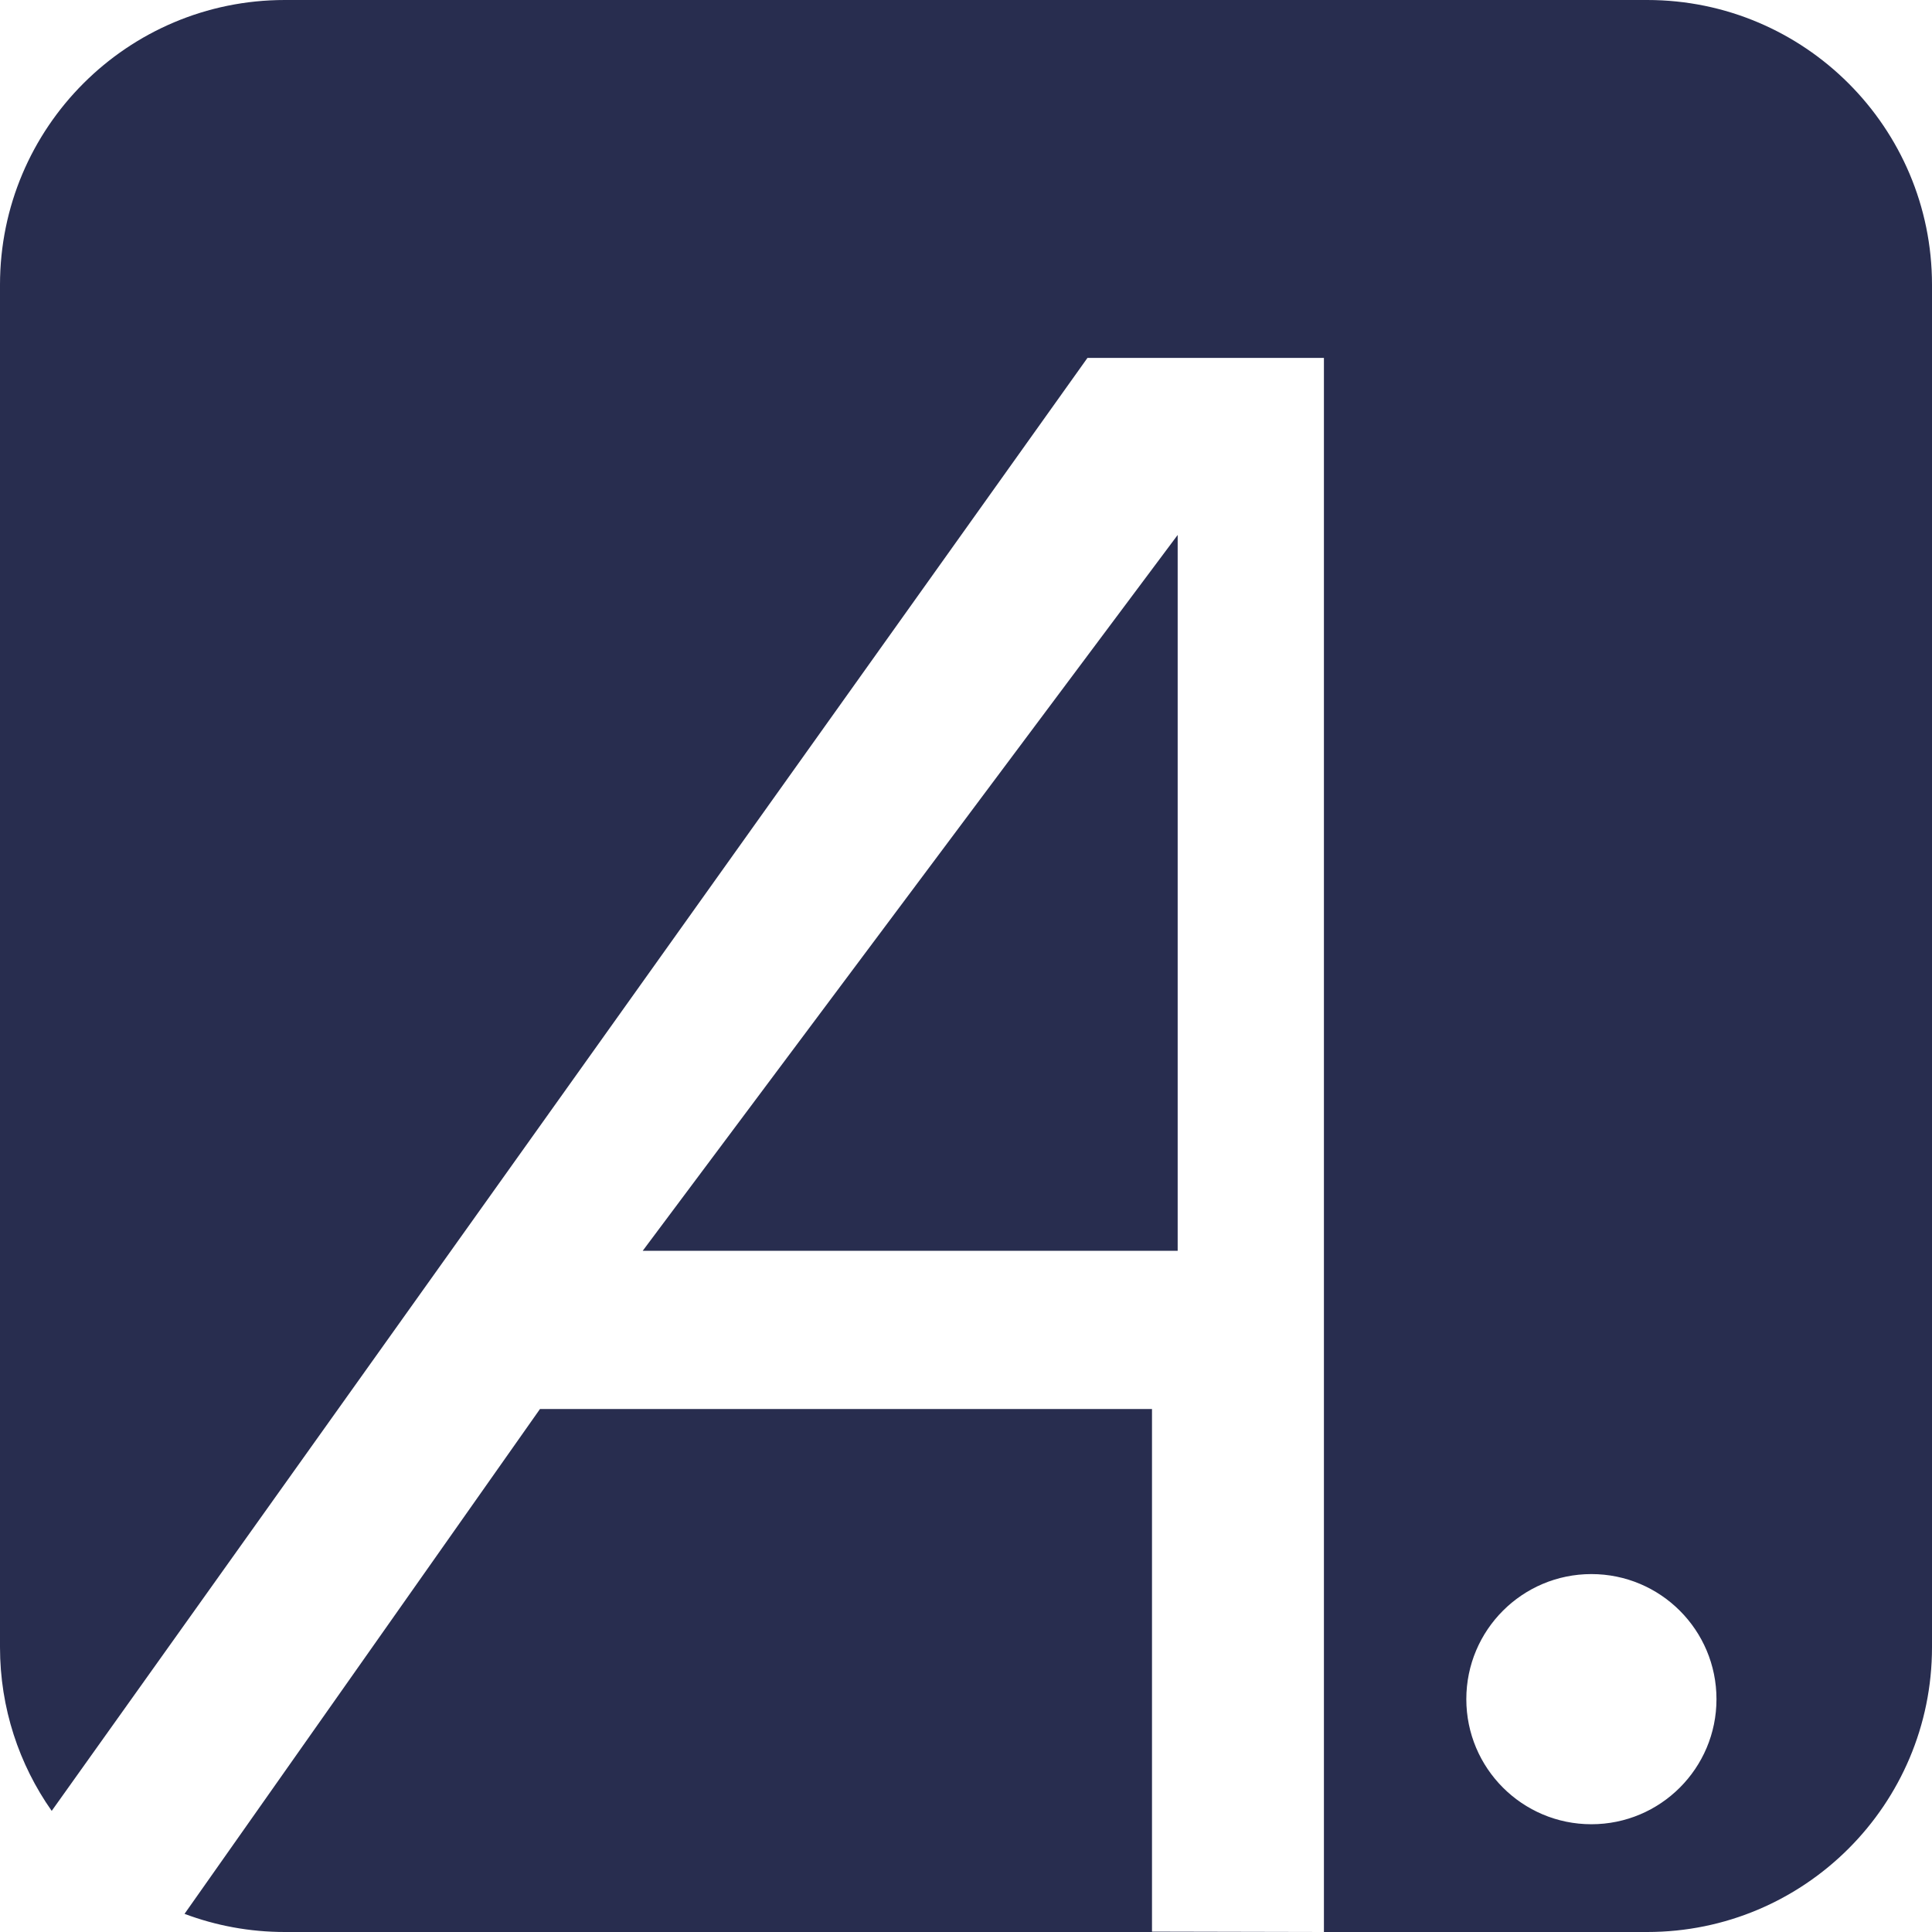 <?xml version="1.0" encoding="UTF-8"?>
<svg width="502px" height="502px" viewBox="0 0 502 502" version="1.1" xmlns="http://www.w3.org/2000/svg" xmlns:xlink="http://www.w3.org/1999/xlink">
    <!-- Generator: Sketch 49.3 (51167) - http://www.bohemiancoding.com/sketch -->
    <title>Anonym Logo</title>
    <desc>Created with Sketch.</desc>
    <defs></defs>
    <g id="Symbols" stroke="none" stroke-width="1" fill="none" fill-rule="evenodd">
        <g id="Anonym-Logo-Big" fill="#282D4F">
            <path d="M47.948,497.284 L140.306,366.11 L299.328,366.11 L299.328,501.903 L344,502 L344,93 L282.558,93 L13.434,470.529 C4.97,458.497 1.9384758e-15,443.829 0,428 L0,74 C-5.00501776e-15,33.131 33.131,7.50752664e-15 74,0 L428,0 C468.869,-7.50752664e-15 502,33.131 502,74 L502,428 C502,468.869 468.869,502 428,502 L74,502 C64.831,502 56.051,500.332 47.948,497.284 Z M306,139 L306,325 L167,325 L306,139 Z M413.5,474 C431.449,474 446,459.449 446,441.5 C446,423.551 431.449,409 413.5,409 C395.551,409 381,423.551 381,441.5 C381,459.449 395.551,474 413.5,474 Z" id="Anonym-Logo"></path>
        </g>
    </g>
</svg>